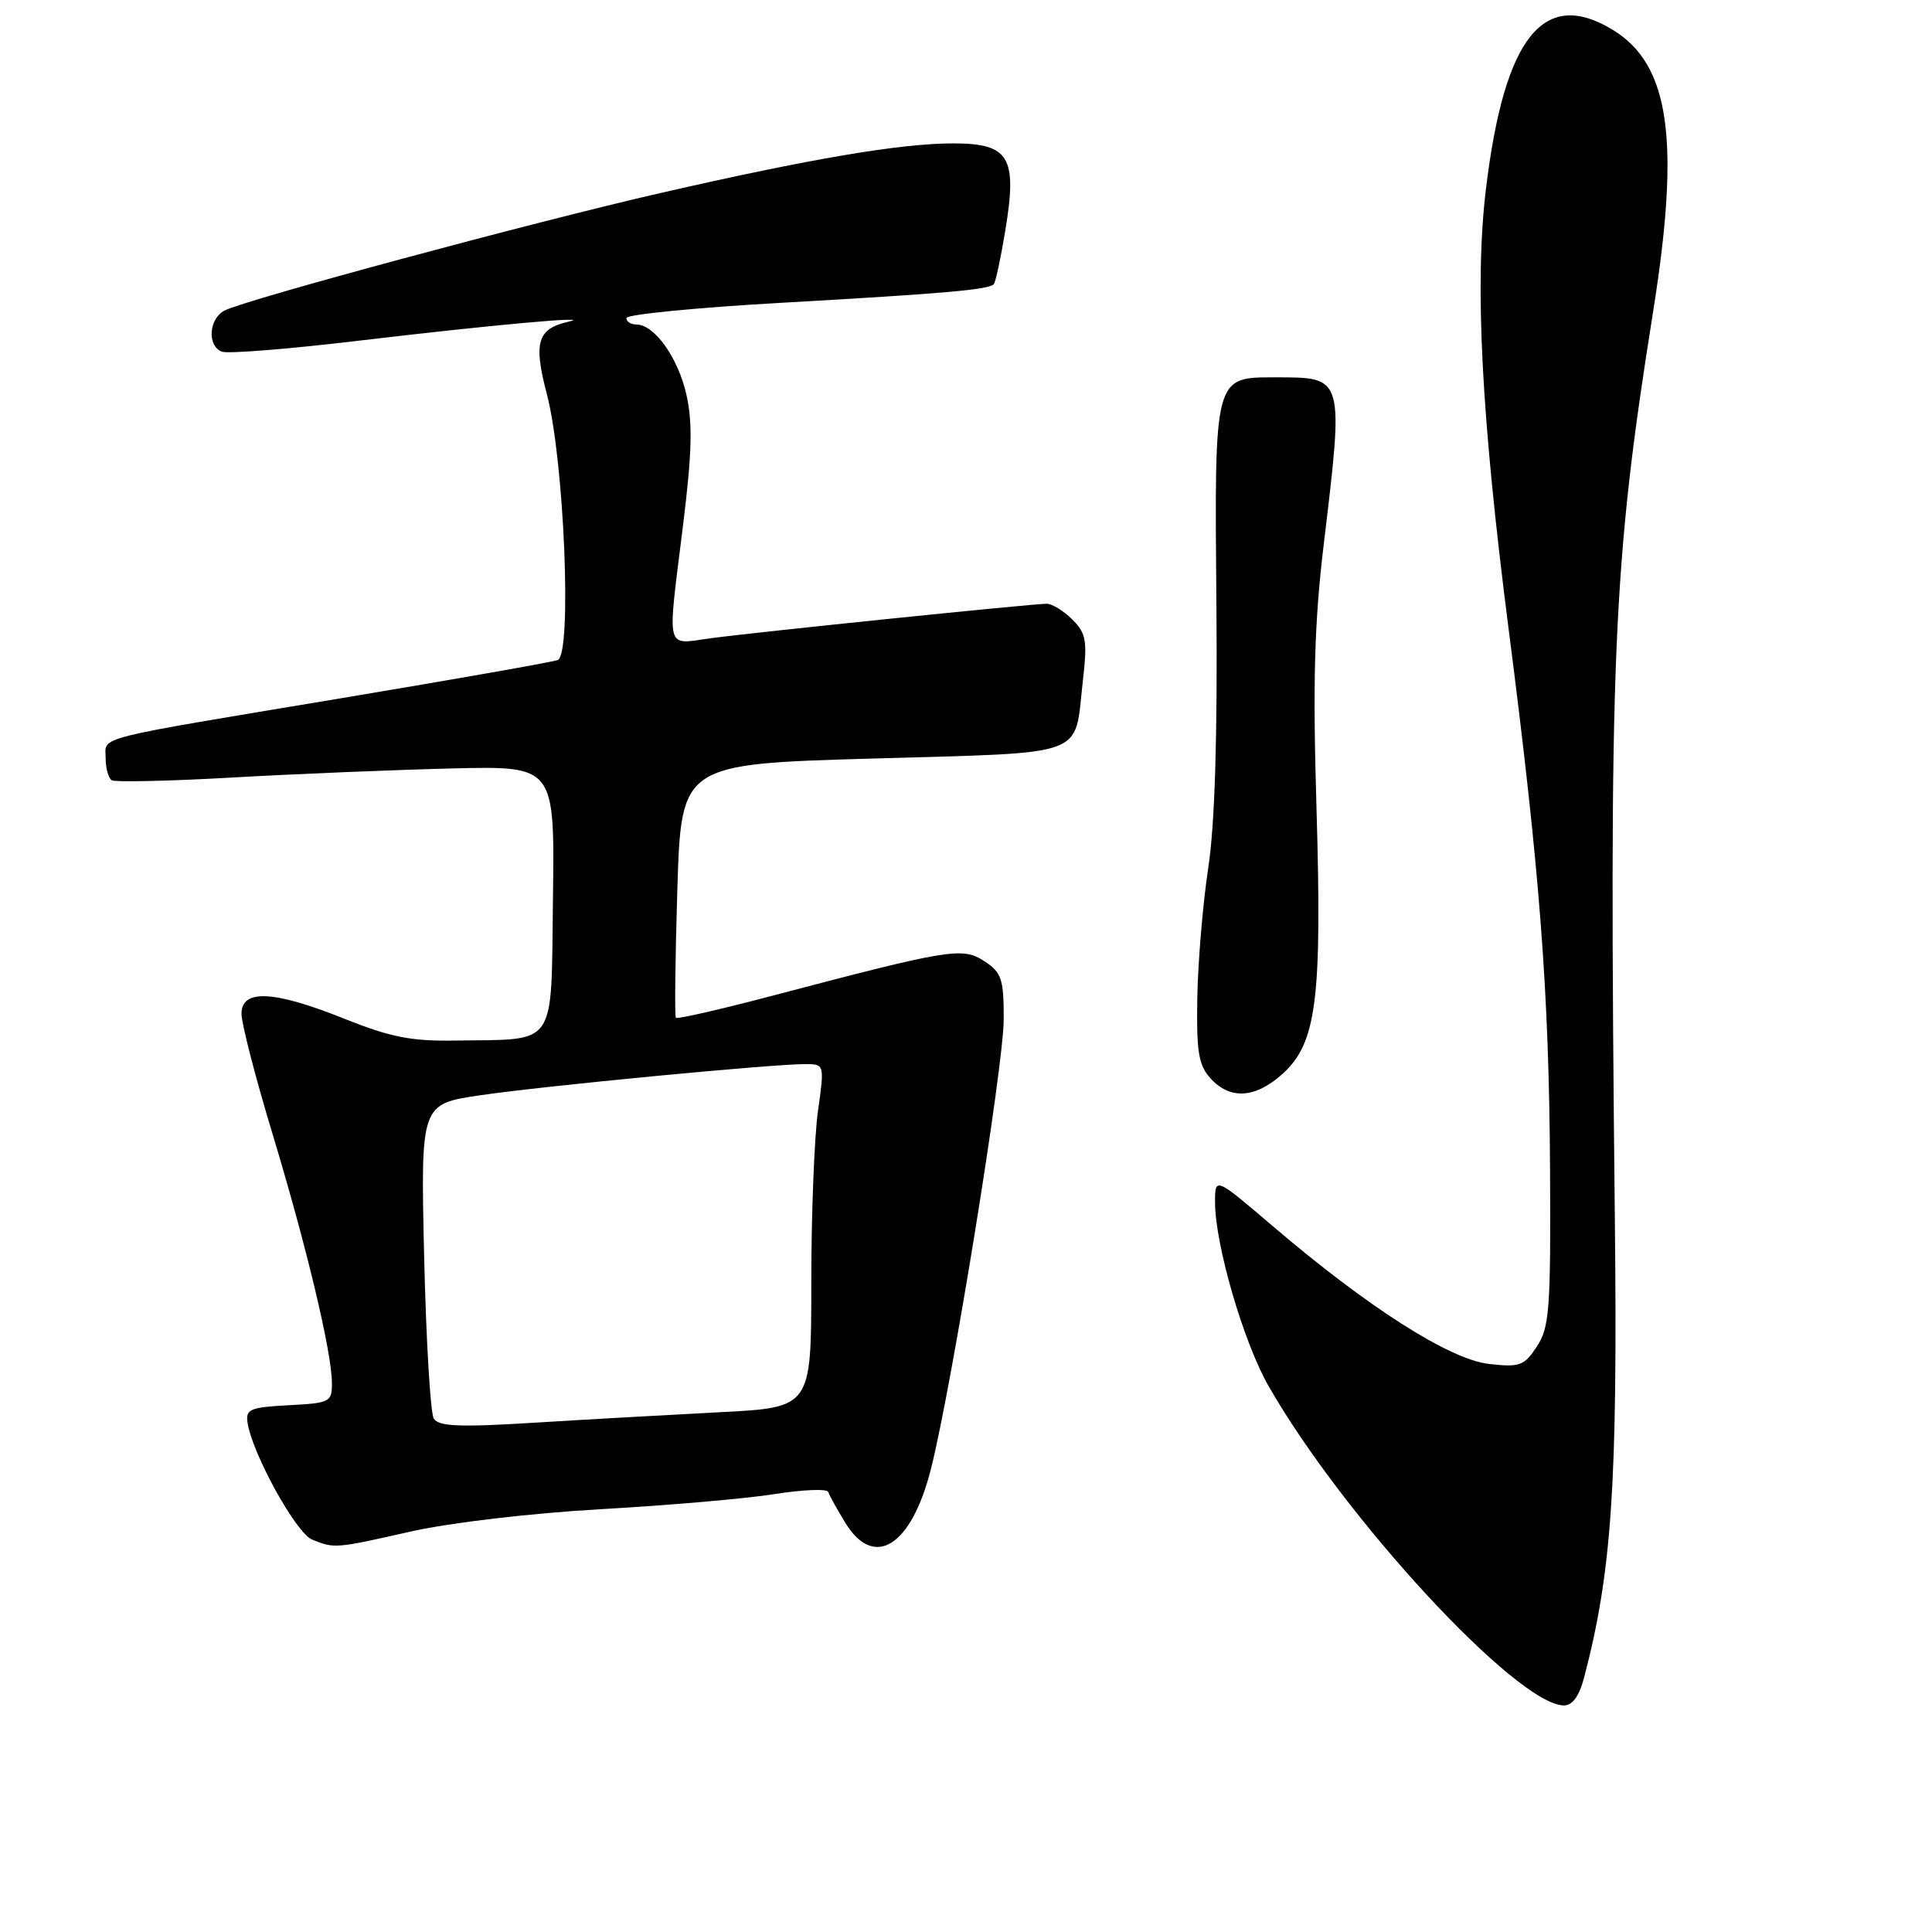 <?xml version="1.0" encoding="UTF-8" standalone="no"?>
<!DOCTYPE svg PUBLIC "-//W3C//DTD SVG 1.1//EN" "http://www.w3.org/Graphics/SVG/1.1/DTD/svg11.dtd" >
<svg xmlns="http://www.w3.org/2000/svg" xmlns:xlink="http://www.w3.org/1999/xlink" version="1.1" viewBox="0 0 256 256">
 <g >
 <path fill="currentColor"
d=" M 209.91 222.25 C 213.57 208.31 214.35 196.68 213.98 162.00 C 213.18 86.58 213.66 75.11 219.05 41.27 C 222.67 18.52 221.25 8.56 213.71 3.96 C 204.54 -1.63 199.34 4.88 196.90 25.00 C 195.37 37.64 196.28 55.22 199.92 83.50 C 204.06 115.69 205.26 131.36 205.39 155.04 C 205.49 173.46 205.31 175.88 203.65 178.41 C 201.96 180.98 201.39 181.19 197.30 180.73 C 192.11 180.15 181.29 173.26 168.71 162.52 C 161.00 155.94 161.00 155.94 161.00 159.31 C 161.00 164.90 164.77 177.86 168.09 183.66 C 178.09 201.13 200.97 225.88 207.21 225.98 C 208.36 225.99 209.25 224.76 209.91 222.25 Z  M 54.50 202.92 C 59.66 201.76 70.40 200.50 79.68 199.97 C 88.58 199.47 98.93 198.57 102.67 197.97 C 106.40 197.38 109.59 197.25 109.74 197.69 C 109.89 198.14 110.90 199.96 111.99 201.75 C 115.82 208.03 120.78 204.90 123.37 194.58 C 126.17 183.44 133.00 141.20 133.00 135.03 C 133.00 129.71 132.72 128.86 130.44 127.37 C 127.53 125.46 125.92 125.73 102.19 131.98 C 95.43 133.76 89.74 135.06 89.56 134.86 C 89.38 134.66 89.47 127.02 89.75 117.87 C 90.27 101.24 90.27 101.24 115.66 100.51 C 144.50 99.67 142.32 100.47 143.47 90.34 C 144.10 84.88 143.94 83.94 142.09 82.09 C 140.94 80.94 139.41 80.00 138.69 80.00 C 136.83 80.00 100.56 83.72 94.25 84.56 C 88.06 85.38 88.39 86.75 90.52 69.49 C 91.69 60.04 91.79 56.02 90.96 52.32 C 89.86 47.41 86.72 43.00 84.33 43.00 C 83.60 43.00 83.00 42.61 83.00 42.14 C 83.00 41.67 92.34 40.75 103.75 40.11 C 125.21 38.89 130.94 38.39 131.68 37.66 C 131.91 37.42 132.60 34.24 133.20 30.59 C 134.83 20.79 133.76 19.00 126.27 19.00 C 119.28 19.01 107.47 21.01 87.50 25.58 C 70.63 29.44 32.43 39.74 29.75 41.15 C 27.65 42.25 27.43 45.84 29.41 46.60 C 30.18 46.90 38.39 46.24 47.66 45.13 C 65.14 43.05 79.10 41.79 75.32 42.63 C 71.20 43.56 70.66 45.37 72.46 52.22 C 74.77 60.98 75.82 86.76 73.90 87.46 C 73.13 87.74 60.35 89.99 45.50 92.47 C 11.68 98.11 14.00 97.52 14.00 100.46 C 14.00 101.79 14.37 103.11 14.81 103.39 C 15.26 103.66 22.57 103.50 31.06 103.01 C 39.55 102.53 52.58 102.00 60.00 101.82 C 73.50 101.50 73.50 101.50 73.27 119.00 C 73.00 139.12 74.00 137.66 60.33 137.88 C 54.50 137.98 51.74 137.43 45.66 135.00 C 36.26 131.23 32.00 131.03 32.00 134.33 C 32.00 135.61 33.83 142.70 36.06 150.08 C 40.58 165.00 43.95 179.09 43.98 183.20 C 44.00 185.79 43.76 185.91 38.25 186.20 C 33.15 186.47 32.53 186.73 32.80 188.50 C 33.41 192.59 39.23 203.15 41.35 204.00 C 44.33 205.21 44.41 205.20 54.50 202.92 Z  M 169.99 142.25 C 174.46 138.18 175.19 132.37 174.44 107.00 C 173.94 90.31 174.16 82.52 175.40 72.15 C 178.08 49.83 178.12 50.00 169.07 50.00 C 160.83 50.00 160.92 49.64 161.18 80.10 C 161.33 97.77 160.97 109.31 160.10 115.00 C 159.39 119.67 158.74 127.39 158.65 132.14 C 158.52 139.38 158.81 141.13 160.40 142.89 C 163.00 145.76 166.38 145.54 169.99 142.25 Z  M 57.48 187.97 C 57.03 187.25 56.46 177.57 56.20 166.47 C 55.74 146.29 55.74 146.29 63.62 145.13 C 71.96 143.90 102.22 141.00 106.64 141.00 C 109.26 141.00 109.26 141.00 108.38 147.25 C 107.90 150.69 107.50 160.93 107.50 170.00 C 107.50 186.50 107.50 186.50 95.50 187.12 C 88.90 187.46 77.83 188.08 70.90 188.51 C 60.90 189.13 58.13 189.02 57.48 187.97 Z "/>
</g>
</svg>
